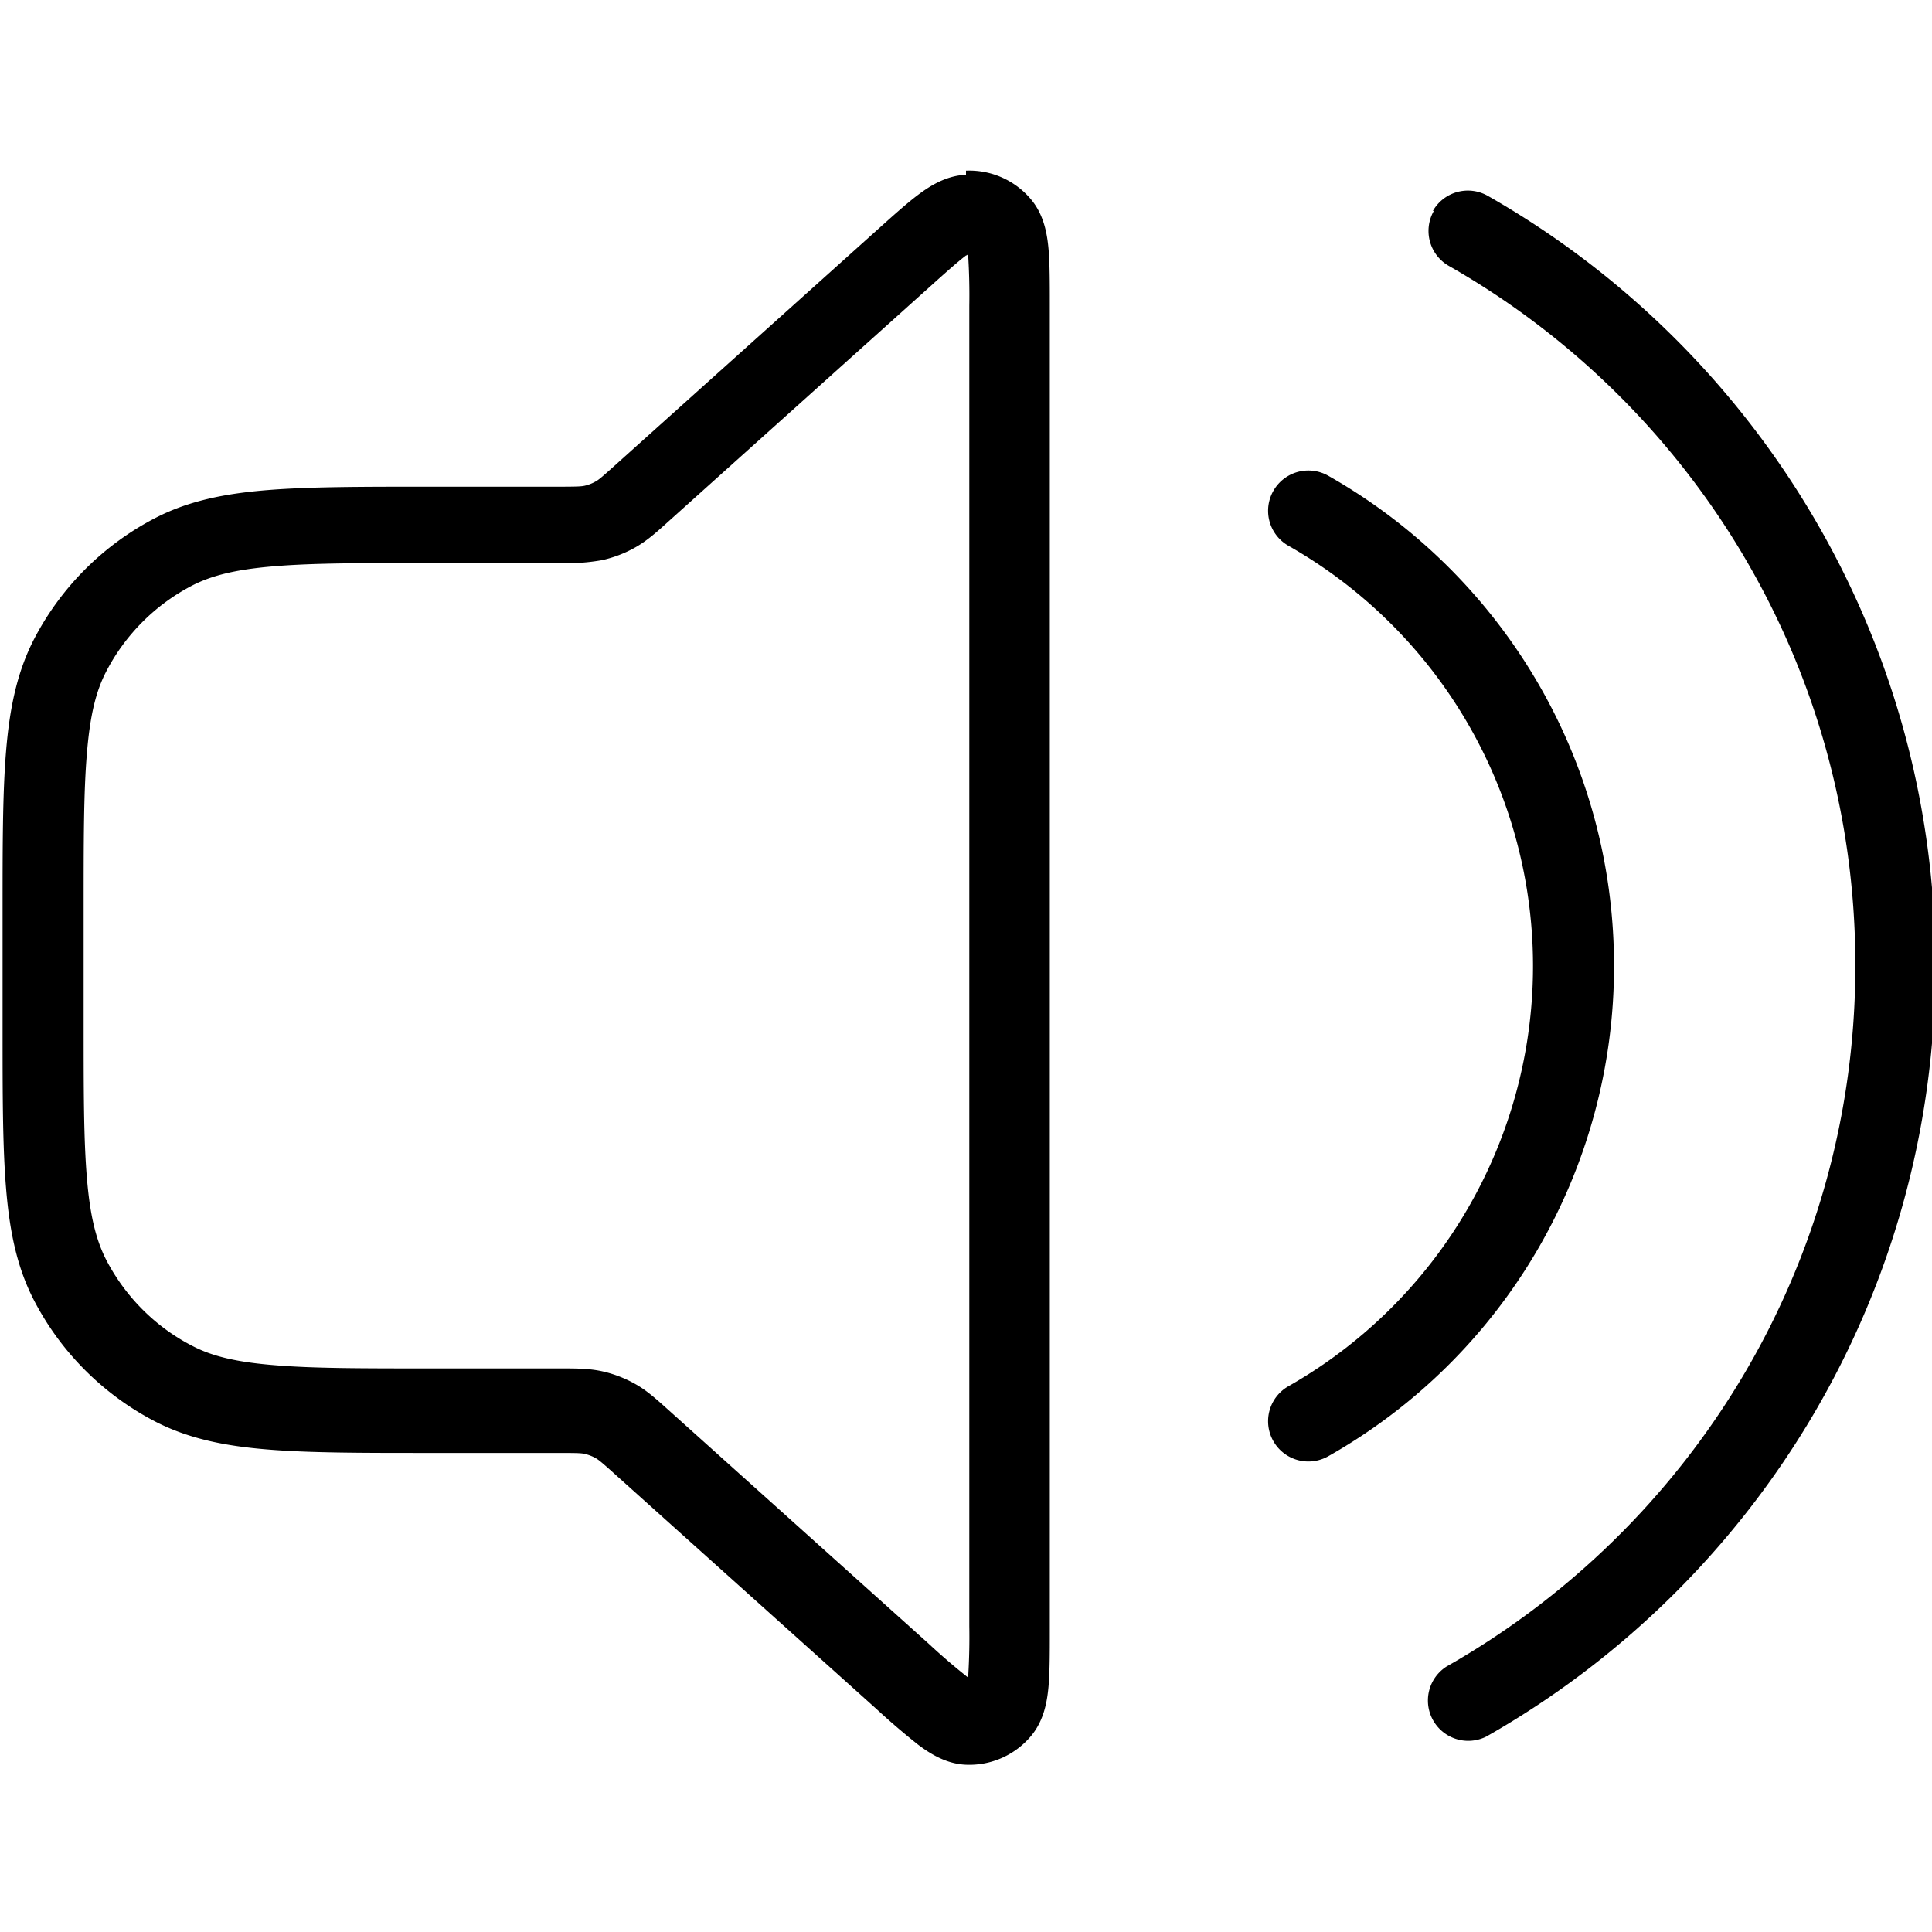 <svg xmlns="http://www.w3.org/2000/svg" width="1em" height="1em" viewBox="0 0 24 24"><path fill="currentColor" fill-rule="evenodd" d="M12 2.12a1 1 0 0 1 .812.362c.16.194.197.434.213.609c.016.182.016.415.016.68v16.5c0 .265 0 .498-.016.68c-.016.175-.053.415-.213.609a1 1 0 0 1-.812.362c-.252-.01-.455-.144-.595-.249a9 9 0 0 1-.516-.442l-3.23-2.9c-.185-.167-.223-.197-.26-.218a.5.5 0 0 0-.136-.052c-.041-.01-.09-.012-.339-.012h-1.61c-.821 0-1.47 0-1.99-.043c-.531-.043-.975-.134-1.38-.339a3.52 3.52 0 0 1-1.53-1.53c-.205-.403-.296-.847-.339-1.38c-.043-.52-.043-1.17-.043-1.99v-1.44c0-.82 0-1.47.043-1.99c.043-.53.134-.975.339-1.38a3.52 3.52 0 0 1 1.53-1.53c.403-.205.847-.296 1.38-.339c.521-.042 1.17-.042 1.99-.042h1.61c.249 0 .298-.003.339-.012a.5.5 0 0 0 .136-.053c.037-.02.075-.051.26-.218l3.23-2.9c.197-.177.37-.333.516-.443c.14-.105.343-.238.595-.249zm.005 1.05c-.106.08-.245.204-.464.401L8.3 6.481c-.14.127-.264.238-.41.32a1.5 1.5 0 0 1-.41.157a2.4 2.4 0 0 1-.518.036h-1.62c-.848 0-1.45 0-1.93.04c-.47.038-.767.111-1.01.232a2.5 2.5 0 0 0-1.09 1.09c-.122.24-.195.536-.233 1.01c-.04.475-.04 1.08-.04 1.93v1.4c0 .848 0 1.45.04 1.93c.038.47.112.767.233 1.01c.24.47.622.853 1.09 1.09c.239.122.536.195 1.01.233c.475.04 1.08.04 1.93.04h1.62c.189 0 .356 0 .519.036q.215.048.409.157c.146.081.269.194.41.32l3.24 2.91a8 8 0 0 0 .486.417l.002-.027a8 8 0 0 0 .013-.613v-16.4a8 8 0 0 0-.015-.64l-.022.016z" clip-rule="evenodd"/><path fill="currentColor" d="M17.8 2.62a.5.5 0 0 1 .682-.187c3.32 1.89 5.56 5.47 5.56 9.56c0 4.11-2.25 7.69-5.58 9.58a.501.501 0 0 1-.494-.87c3.03-1.72 5.08-4.97 5.08-8.71c0-3.72-2.03-6.97-5.05-8.69a.5.5 0 0 1-.187-.682z"/><path fill="currentColor" d="M16.5 5.91a.5.5 0 0 0-.494.87a6.004 6.004 0 0 1 0 10.44a.5.5 0 0 0 .494.87A6.99 6.99 0 0 0 20.05 12c0-2.61-1.43-4.89-3.55-6.09"/></svg>